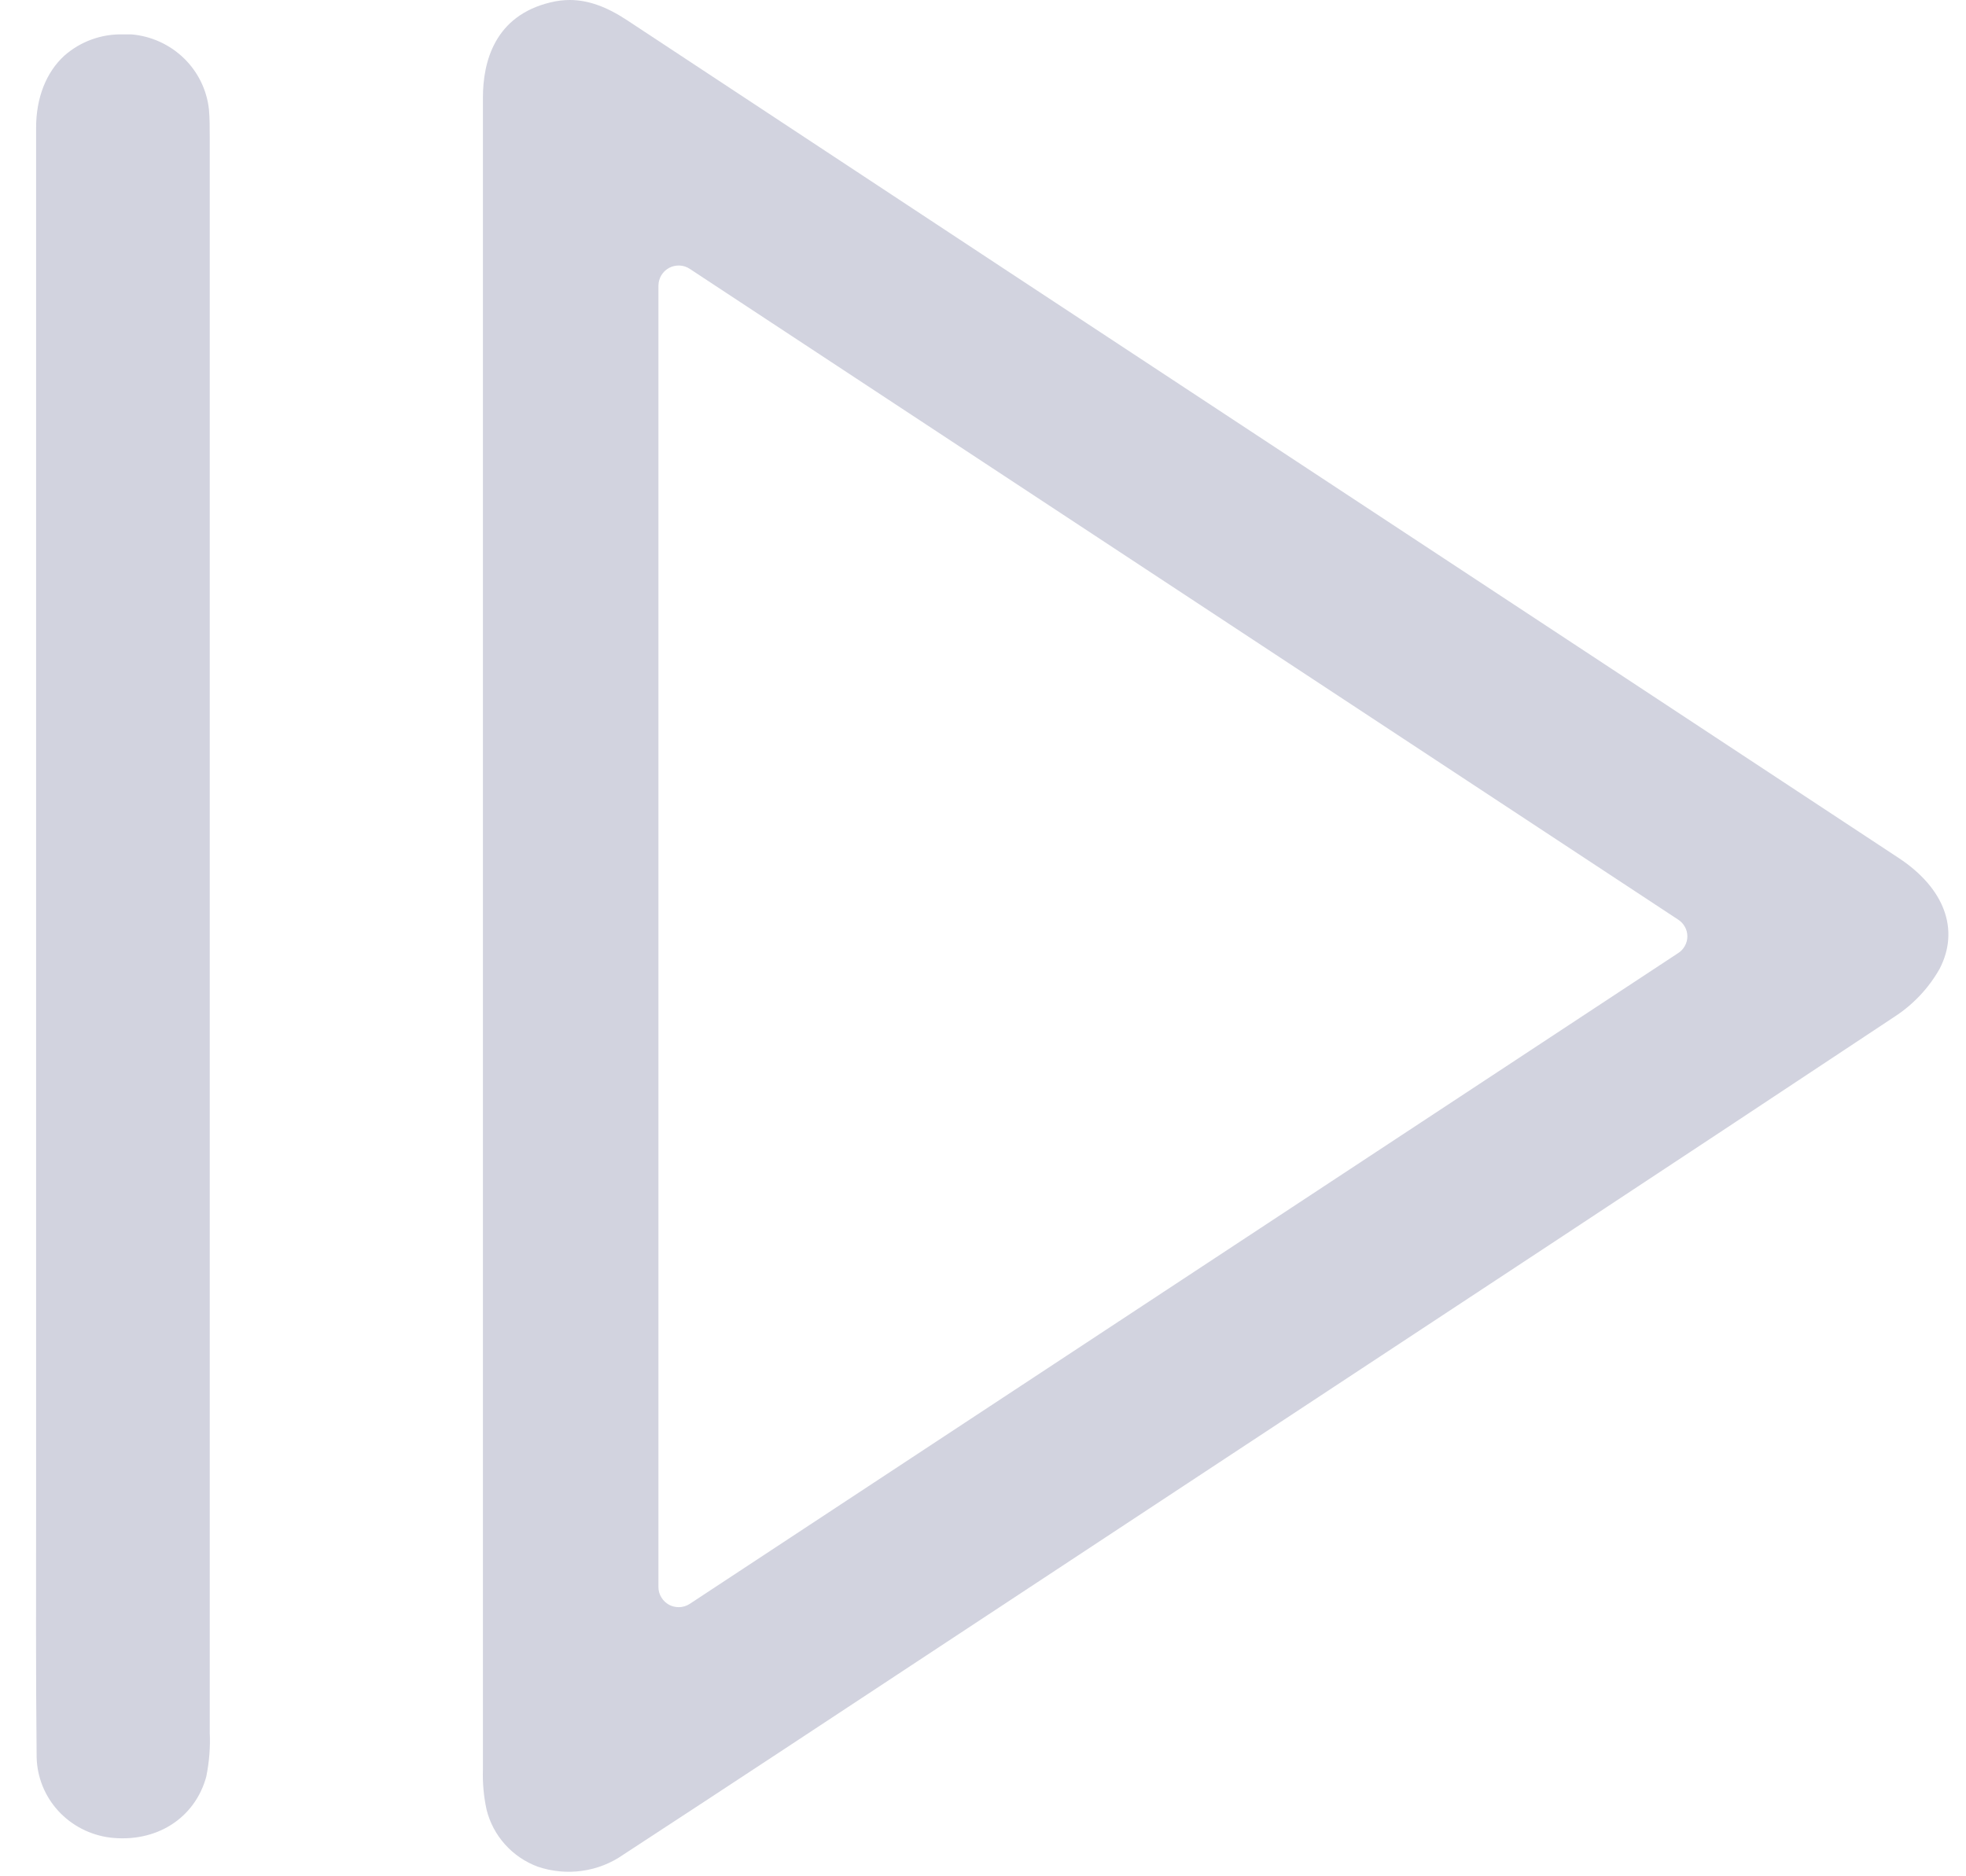 <svg width="22" height="21" viewBox="0 0 22 21" fill="none" xmlns="http://www.w3.org/2000/svg">
<path d="M5.445 20.255C5.481 20.399 5.551 20.532 5.651 20.643C5.75 20.754 5.875 20.839 6.016 20.892C6.175 20.946 6.346 20.963 6.513 20.939C6.681 20.916 6.84 20.853 6.978 20.756C8.184 19.969 9.403 19.163 10.585 18.384L11.949 17.485L13.736 16.307C16.184 14.695 18.717 13.027 21.201 11.379C21.41 11.243 21.583 11.059 21.705 10.843C21.931 10.406 21.761 9.942 21.247 9.603C19.039 8.147 16.831 6.693 14.621 5.238L11.27 3.031C9.854 2.098 8.437 1.163 7.02 0.228C6.787 0.074 6.581 0 6.375 0C6.304 0 6.233 0.009 6.163 0.026C5.536 0.175 5.404 0.69 5.404 1.093C5.404 3.384 5.404 5.675 5.404 7.967V12.071C5.404 14.644 5.404 17.216 5.404 19.789V19.804C5.399 19.956 5.413 20.107 5.445 20.255ZM7.368 3.195C7.369 3.154 7.38 3.115 7.401 3.08C7.422 3.046 7.452 3.017 7.488 2.998C7.524 2.979 7.565 2.97 7.606 2.972C7.647 2.974 7.686 2.987 7.72 3.01L18.781 10.294C18.812 10.315 18.838 10.342 18.855 10.375C18.873 10.407 18.882 10.443 18.882 10.48C18.882 10.517 18.873 10.553 18.855 10.585C18.838 10.618 18.812 10.646 18.781 10.666L7.72 17.95C7.683 17.975 7.639 17.988 7.595 17.988C7.558 17.988 7.521 17.979 7.488 17.962C7.452 17.942 7.422 17.914 7.401 17.879C7.38 17.845 7.368 17.805 7.368 17.765V3.195Z" fill="#D2D3DF"/>
<path d="M0.41 19.667C0.415 19.89 0.501 20.103 0.652 20.268C0.803 20.433 1.01 20.539 1.233 20.567C1.748 20.627 2.18 20.352 2.308 19.886C2.341 19.723 2.355 19.557 2.347 19.391C2.347 14.783 2.347 6.174 2.347 1.566V1.533C2.347 1.424 2.347 1.322 2.338 1.223C2.314 1.006 2.215 0.804 2.057 0.651C1.899 0.498 1.692 0.404 1.472 0.385C1.44 0.385 1.409 0.385 1.379 0.385C1.136 0.378 0.9 0.464 0.719 0.624C0.516 0.81 0.404 1.096 0.404 1.429C0.404 3.092 0.404 6.754 0.404 8.416V15.852C0.404 16.198 0.404 16.545 0.404 16.892C0.404 17.8 0.4 18.742 0.41 19.667Z" fill="#D2D3DF"/>
</svg>
